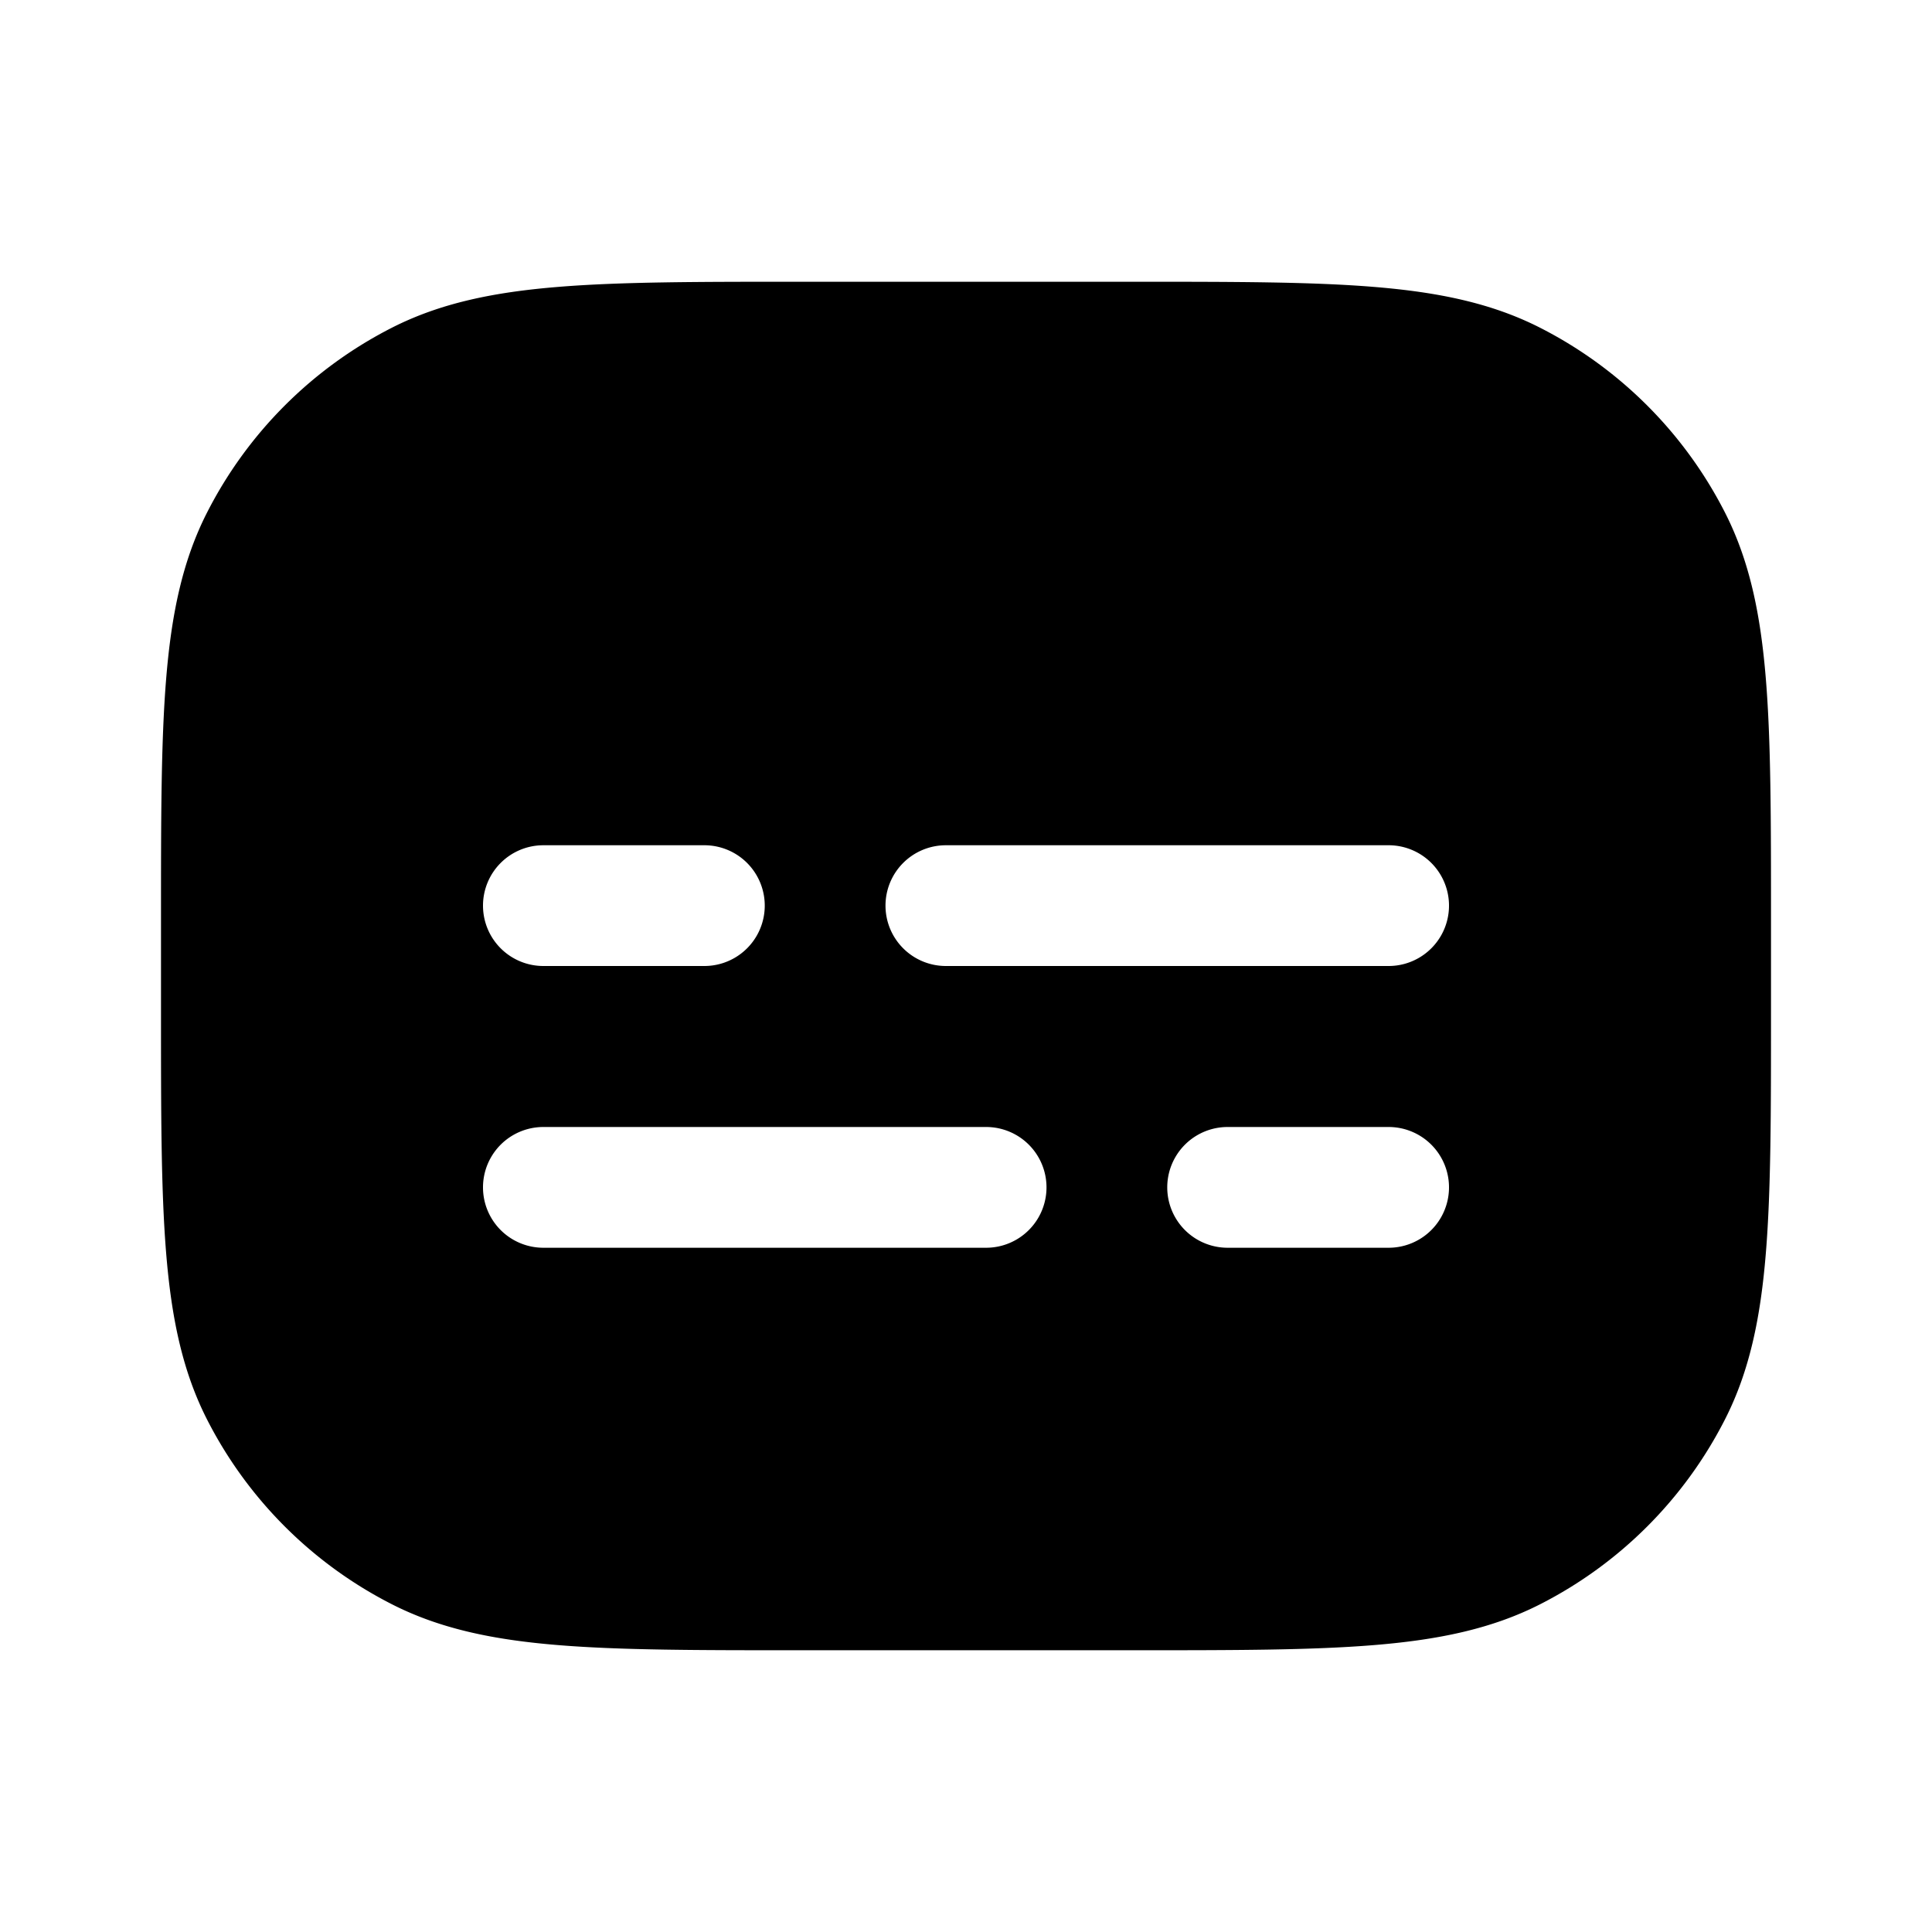 <svg xmlns="http://www.w3.org/2000/svg" width="48" height="48" fill="currentColor" viewBox="0 0 48 48"><path fill-rule="evenodd" d="M28.167 7h-8.334c-2.463 0-4.404 0-5.966.128-1.594.13-2.925.4-4.134 1.016a10.5 10.5 0 0 0-4.589 4.59c-.616 1.208-.886 2.54-1.016 4.133C4 18.429 4 20.37 4 22.833v2.334c0 2.463 0 4.404.128 5.966.13 1.594.4 2.925 1.016 4.134a10.5 10.5 0 0 0 4.59 4.589c1.208.616 2.54.886 4.133 1.016 1.562.128 3.502.128 5.966.128h8.334c2.463 0 4.404 0 5.966-.128 1.594-.13 2.925-.4 4.134-1.016a10.5 10.5 0 0 0 4.589-4.59c.616-1.208.886-2.54 1.016-4.133.128-1.562.128-3.502.128-5.966v-2.334c0-2.463 0-4.404-.128-5.966-.13-1.594-.4-2.925-1.016-4.134a10.5 10.5 0 0 0-4.59-4.589c-1.208-.616-2.54-.886-4.133-1.016C32.571 7 30.63 7 28.167 7ZM13.5 28a1.5 1.5 0 0 0 0 3h11a1.5 1.5 0 0 0 0-3h-11ZM12 22.5a1.5 1.5 0 0 1 1.5-1.5h4a1.5 1.5 0 0 1 0 3h-4a1.5 1.5 0 0 1-1.5-1.5ZM30.5 28a1.5 1.5 0 0 0 0 3h4a1.5 1.5 0 0 0 0-3h-4ZM22 22.5a1.5 1.5 0 0 1 1.5-1.5h11a1.5 1.5 0 0 1 0 3h-11a1.5 1.5 0 0 1-1.5-1.5Z" clip-rule="evenodd"/></svg>
